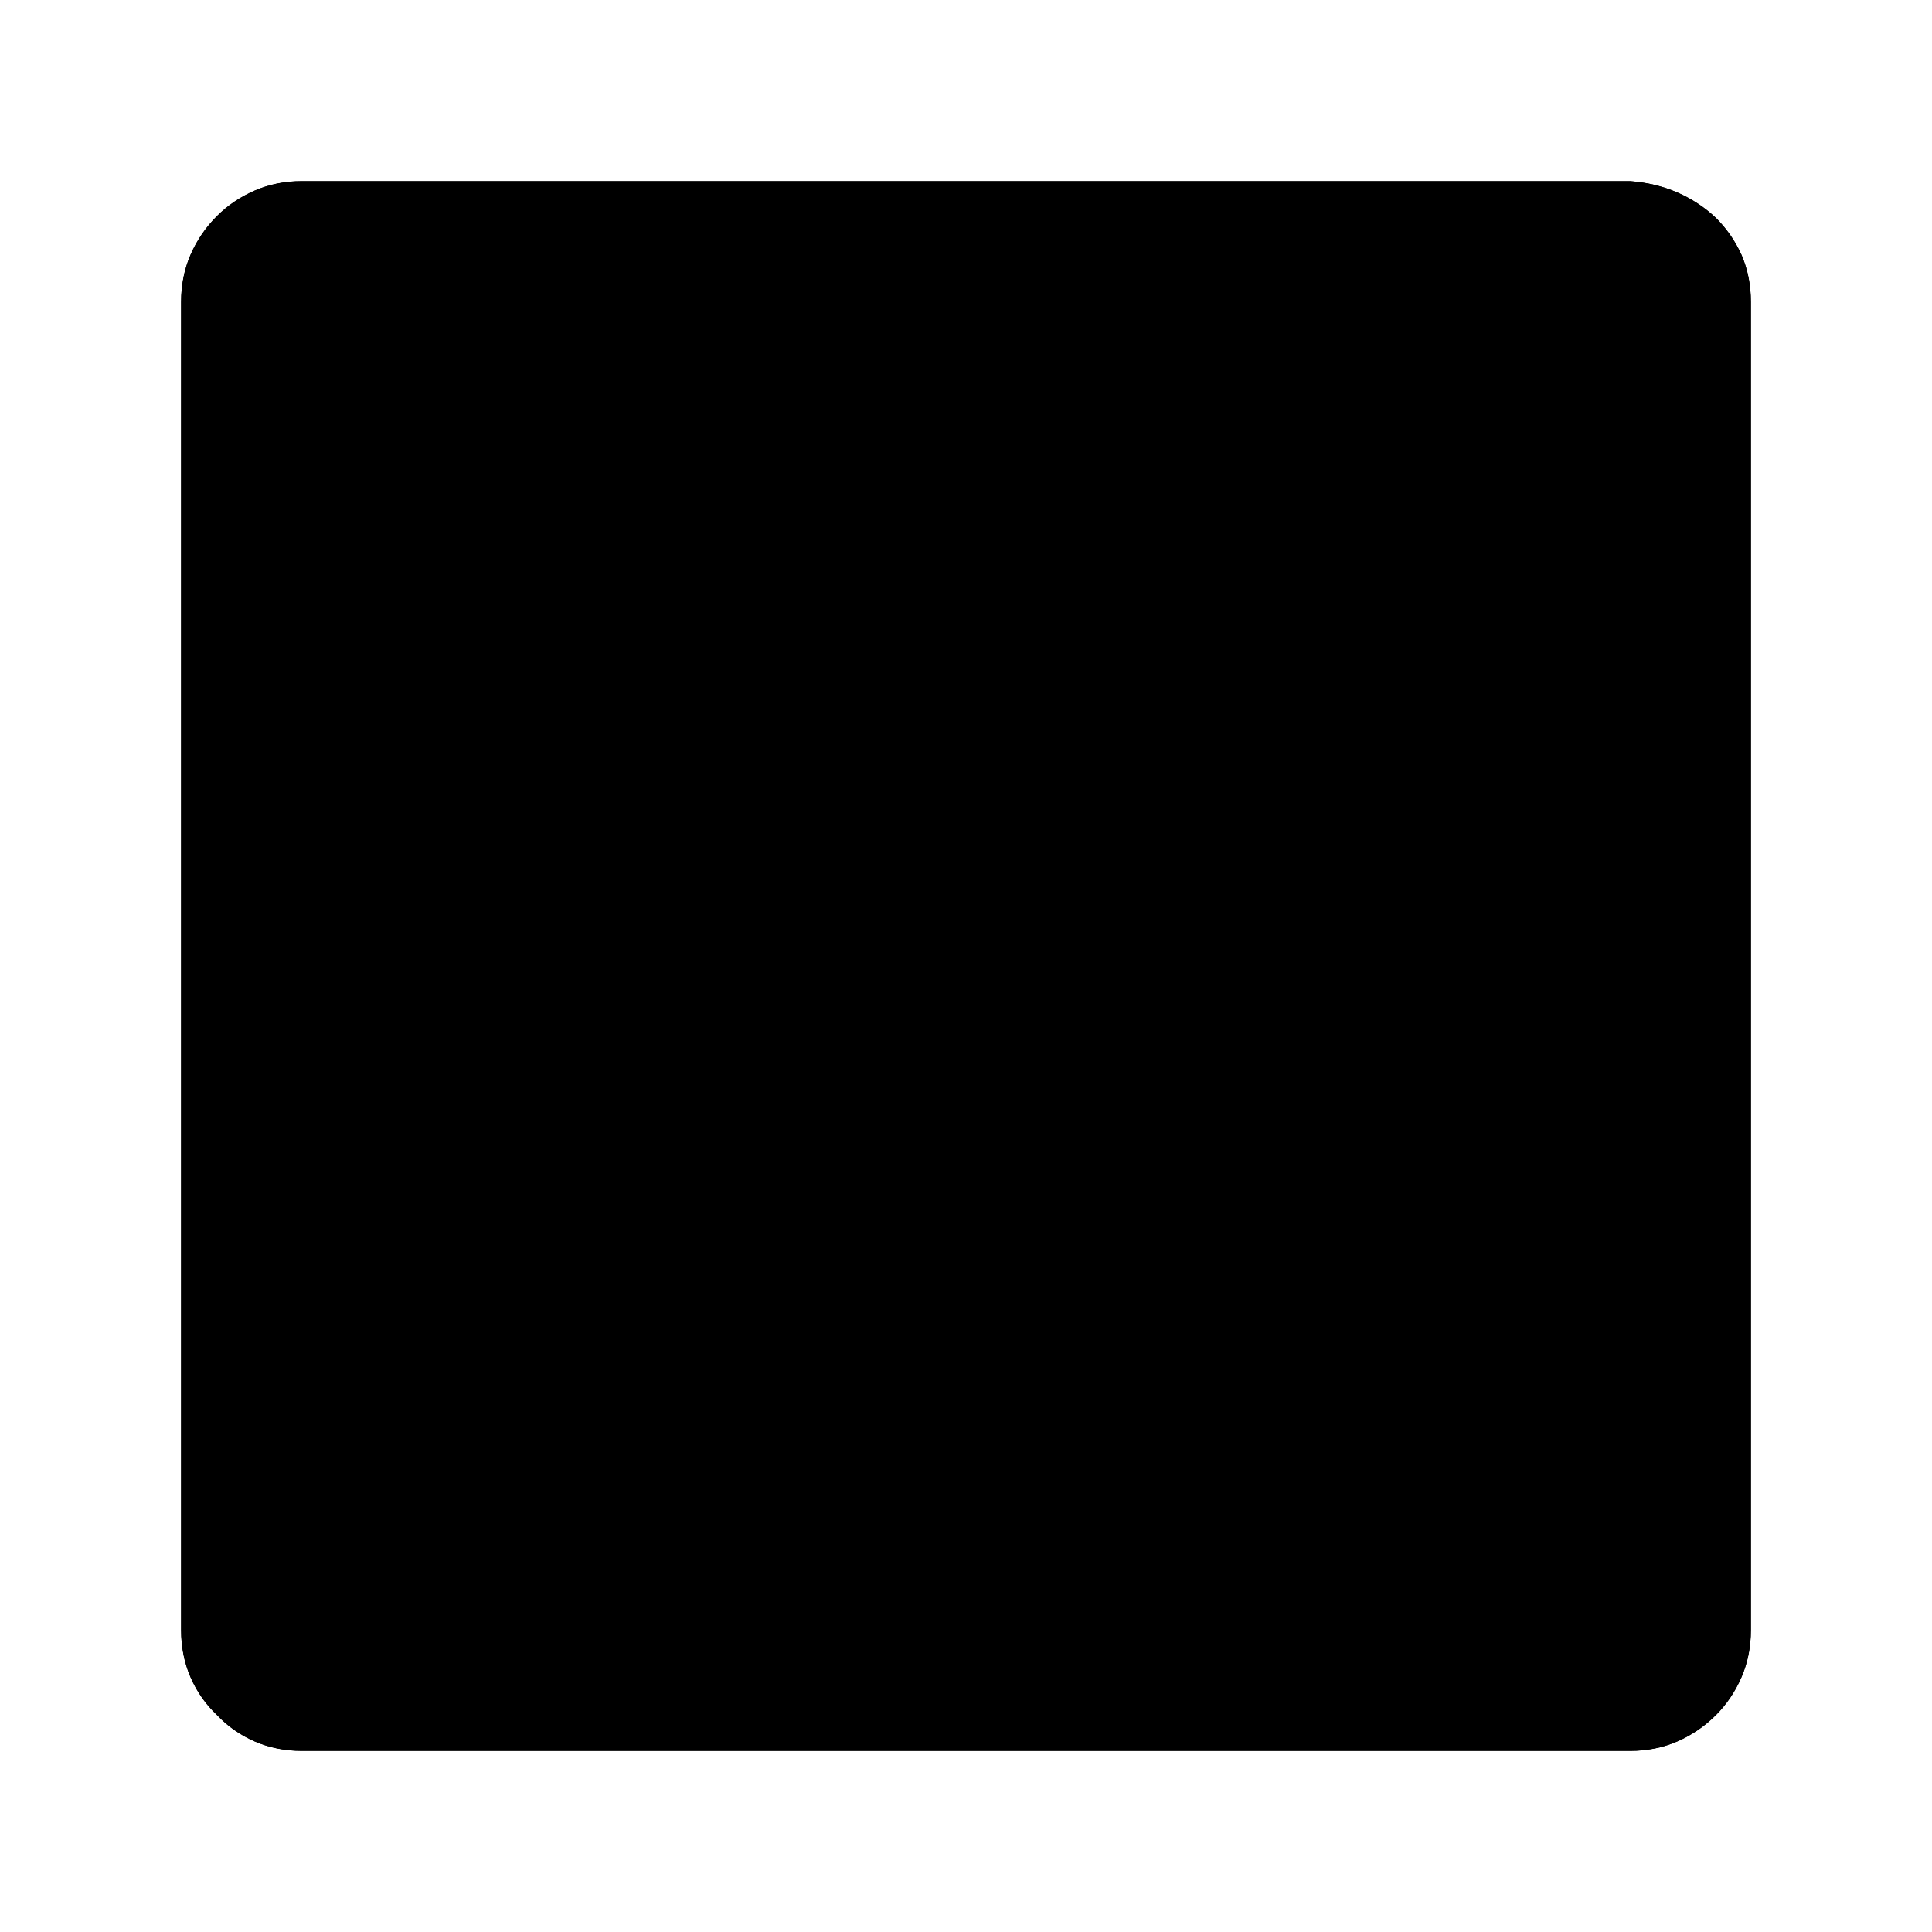 <?xml version="1.0" standalone="no"?>
<svg xmlns="http://www.w3.org/2000/svg" viewBox="0,0,2048,2048">
  <path class='OfficeIconColors_HighContrast' d='M 1728 192 q 27 2 50 12 q 23 10 41 27 q 17 17 27 39 q 10 23 10 50 v 1408 q 0 27 -10 50 q -10 23 -27 40 q -18 18 -41 28 q -23 10 -50 10 h -1408 q -27 0 -50 -10 q -23 -10 -40 -28 q -18 -17 -28 -40 q -10 -23 -10 -50 v -1408 q 0 -27 10 -50 q 10 -23 28 -41 q 17 -17 40 -27 q 23 -10 50 -10 m 1408 1600 q 26 0 45 -19 q 19 -19 19 -45 v -1408 q 0 -26 -19 -45 q -19 -19 -45 -19 h -1216 q -26 0 -45 19 q -19 19 -19 45 v 1408 q 0 26 19 45 q 19 19 45 19 m -256 -64 q 0 26 19 45 q 19 19 45 19 h 81 q -17 -29 -17 -64 v -1408 q 0 -35 17 -64 h -81 q -26 0 -45 19 q -19 19 -19 45 z'/>
  <path class='OfficeIconColors_m2252' d='M 1728 1824 h -1408 q -40 0 -68 -28 q -28 -28 -28 -68 v -1408 q 0 -40 28 -68 q 28 -28 68 -28 h 1408 q 40 0 68 28 q 28 28 28 68 v 1408 q 0 40 -28 68 q -28 28 -68 28 z'/>
  <path class='OfficeIconColors_m2175' d='M 512 224 q -40 0 -68 28 q -28 28 -28 68 v 1408 q 0 40 28 68 q 28 28 68 28 h -192 q -40 0 -68 -28 q -28 -28 -28 -68 v -1408 q 0 -40 28 -68 q 28 -28 68 -28 z'/>
  <path class='OfficeIconColors_m22' d='M 1728 192 q 27 2 50 12 q 23 10 41 27 q 17 17 27 39 q 10 23 10 50 v 1408 q 0 27 -10 50 q -10 23 -27 40 q -18 18 -41 28 q -23 10 -50 10 h -1408 q -27 0 -50 -10 q -23 -10 -40 -28 q -18 -17 -28 -40 q -10 -23 -10 -50 v -1408 q 0 -27 10 -50 q 10 -23 28 -41 q 17 -17 40 -27 q 23 -10 50 -10 m 1408 1600 q 26 0 45 -19 q 19 -19 19 -45 v -1408 q 0 -26 -19 -45 q -19 -19 -45 -19 h -1216 q -26 0 -45 19 q -19 19 -19 45 v 1408 q 0 26 19 45 q 19 19 45 19 m -256 -64 q 0 26 19 45 q 19 19 45 19 h 81 q -17 -29 -17 -64 v -1408 q 0 -35 17 -64 h -81 q -26 0 -45 19 q -19 19 -19 45 z'/>
</svg>